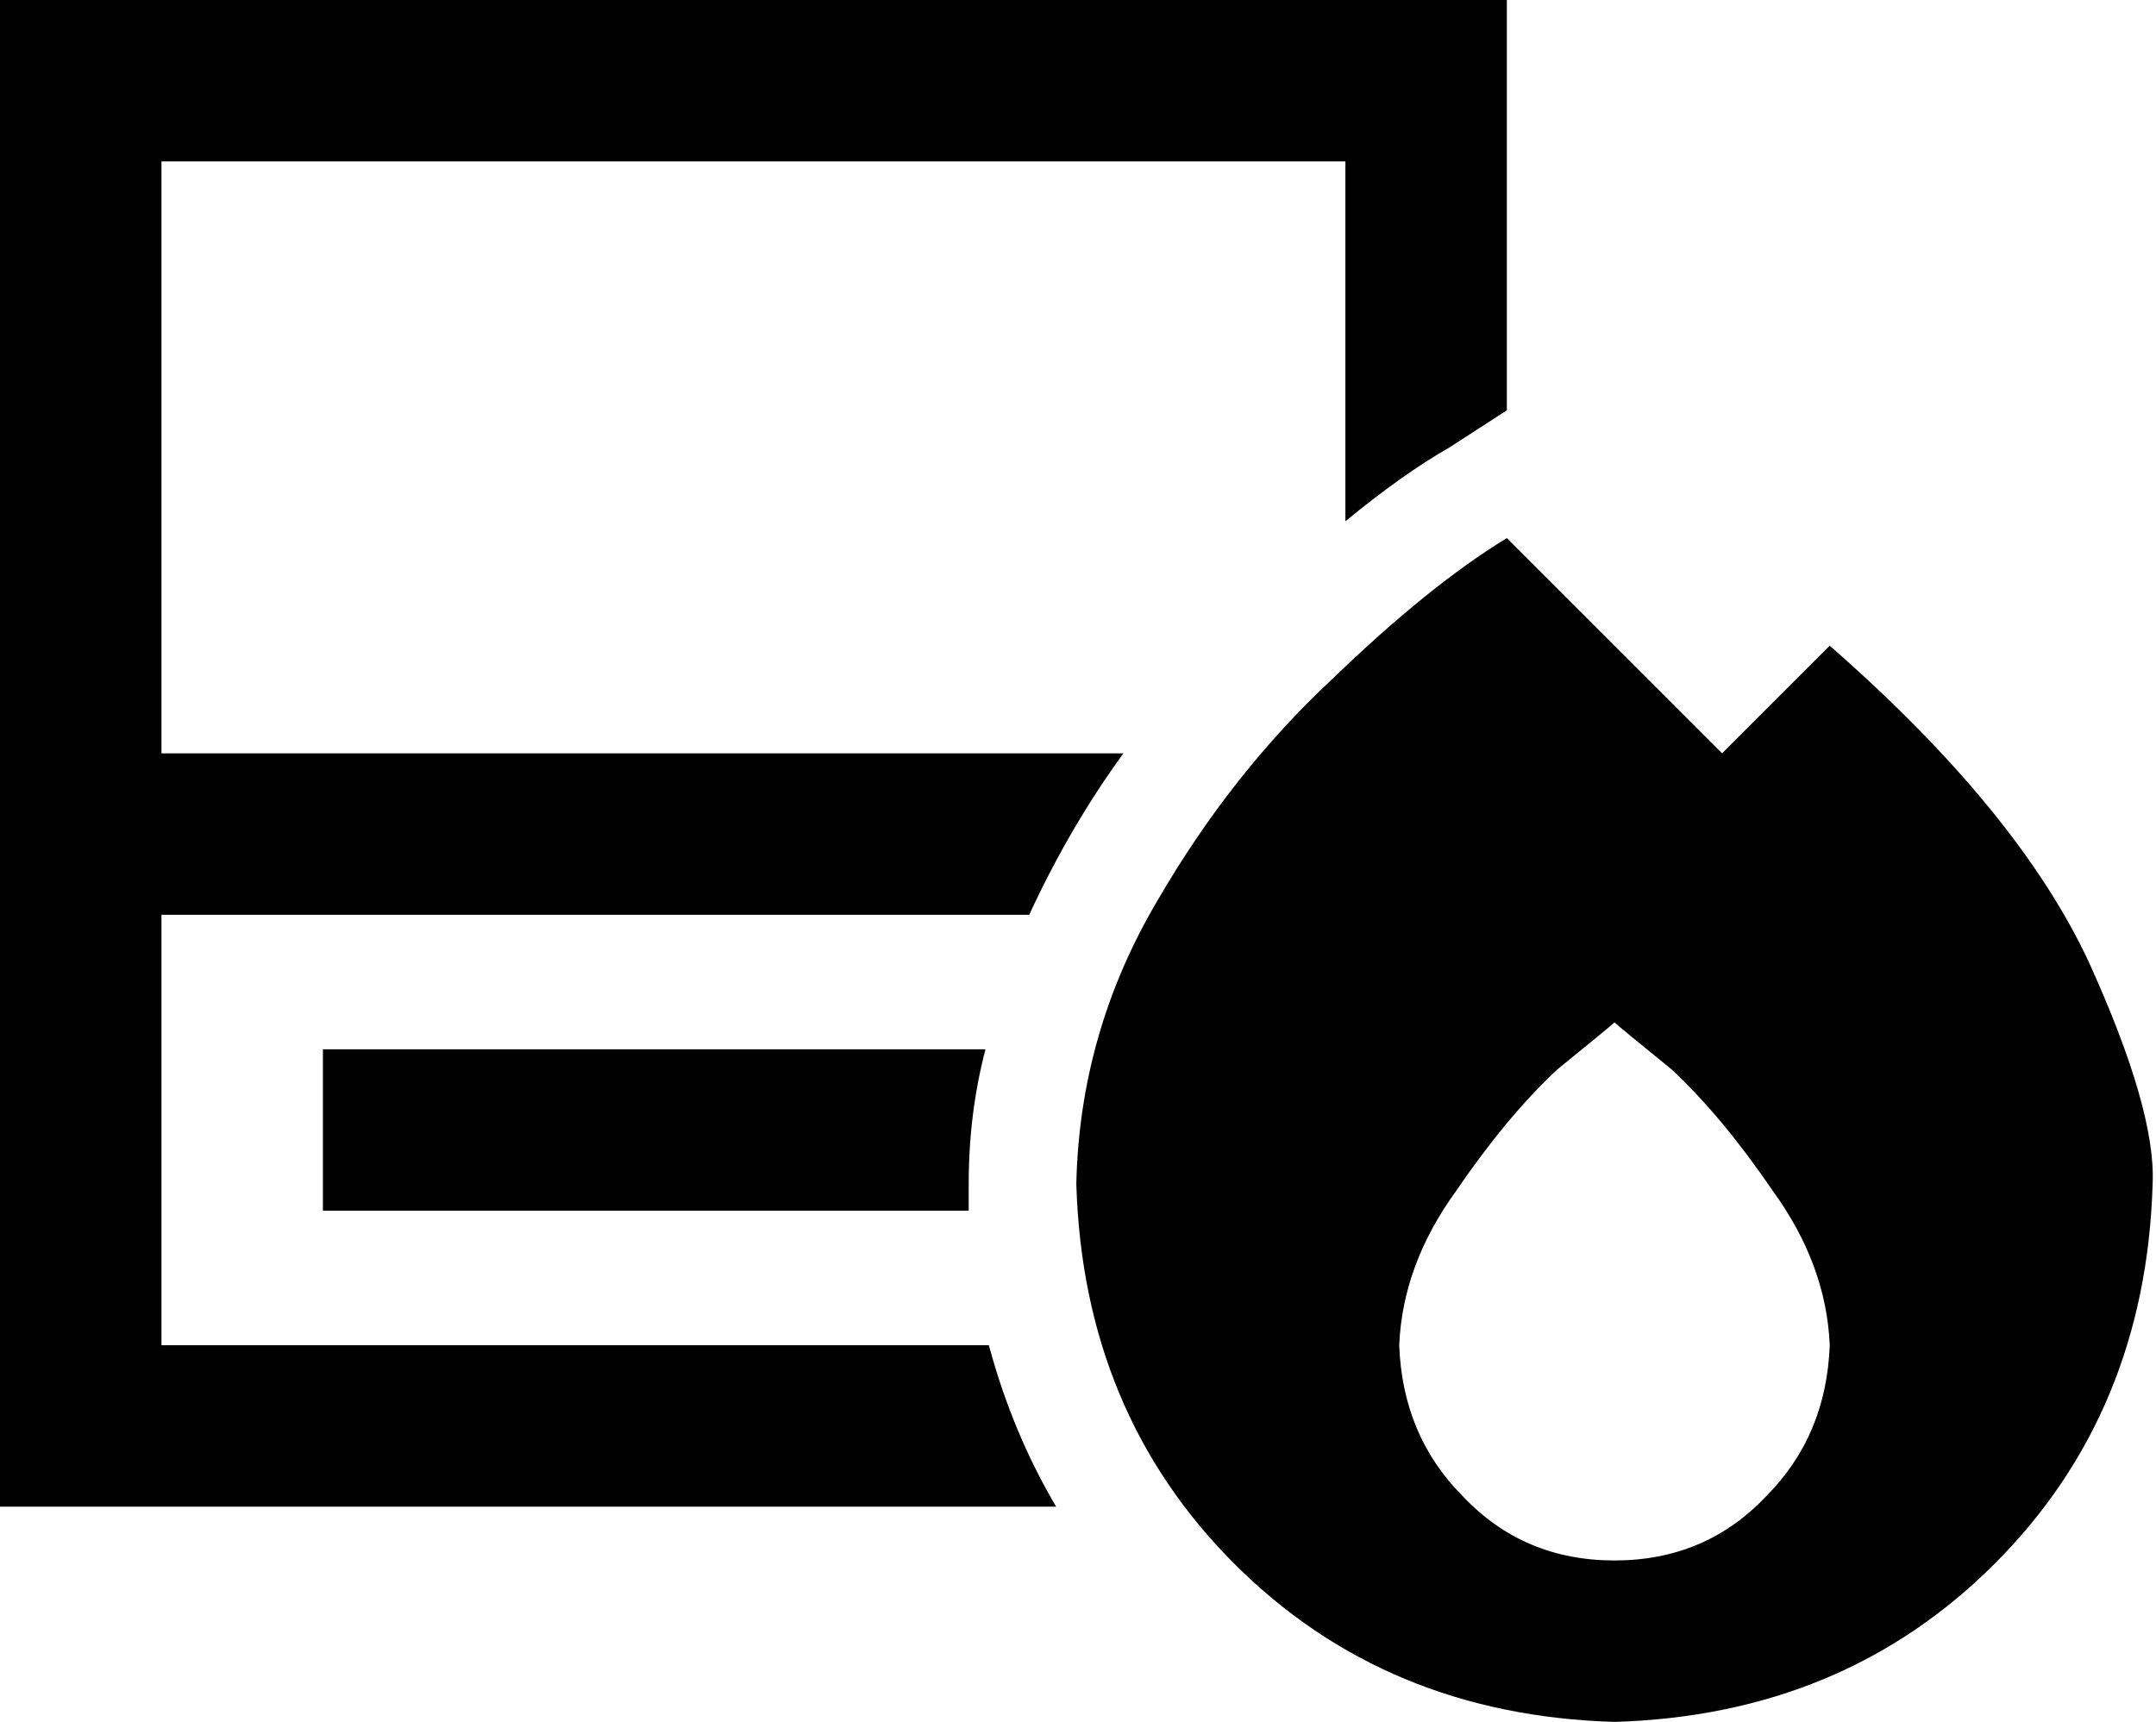 <svg xmlns="http://www.w3.org/2000/svg" viewBox="0 0 641 512">
  <path d="M 24 0 L 0 0 L 24 0 L 0 0 L 0 24 L 0 24 L 0 224 L 0 224 L 0 248 L 0 248 L 0 272 L 0 272 L 0 424 L 0 424 L 0 448 L 0 448 L 24 448 L 314 448 Q 301 426 294 400 L 48 400 L 48 400 L 48 272 L 48 272 L 306 272 L 306 272 Q 318 246 334 224 L 48 224 L 48 224 L 48 48 L 48 48 L 400 48 L 400 48 L 400 155 L 400 155 Q 417 141 431 133 L 448 122 L 448 122 L 448 24 L 448 24 L 448 0 L 448 0 L 424 0 L 24 0 Z M 288 352 Q 288 331 293 312 L 120 312 L 96 312 L 96 360 L 96 360 L 120 360 L 288 360 Q 288 356 288 352 L 288 352 Z M 448 160 Q 425 174 396 202 L 396 202 L 396 202 Q 366 230 344 268 L 344 268 L 344 268 Q 321 307 320 352 Q 322 420 367 465 Q 412 510 480 512 Q 548 510 593 465 Q 638 420 640 352 Q 641 330 621 286 Q 600 241 544 192 L 512 224 L 512 224 L 448 160 L 448 160 Z M 544 400 Q 543 427 525 445 L 525 445 L 525 445 Q 507 464 480 464 Q 453 464 435 445 Q 417 427 416 400 Q 417 376 433 354 Q 448 332 463 318 Q 479 305 480 304 Q 481 305 497 318 Q 512 332 527 354 Q 543 376 544 400 L 544 400 Z" />
</svg>
